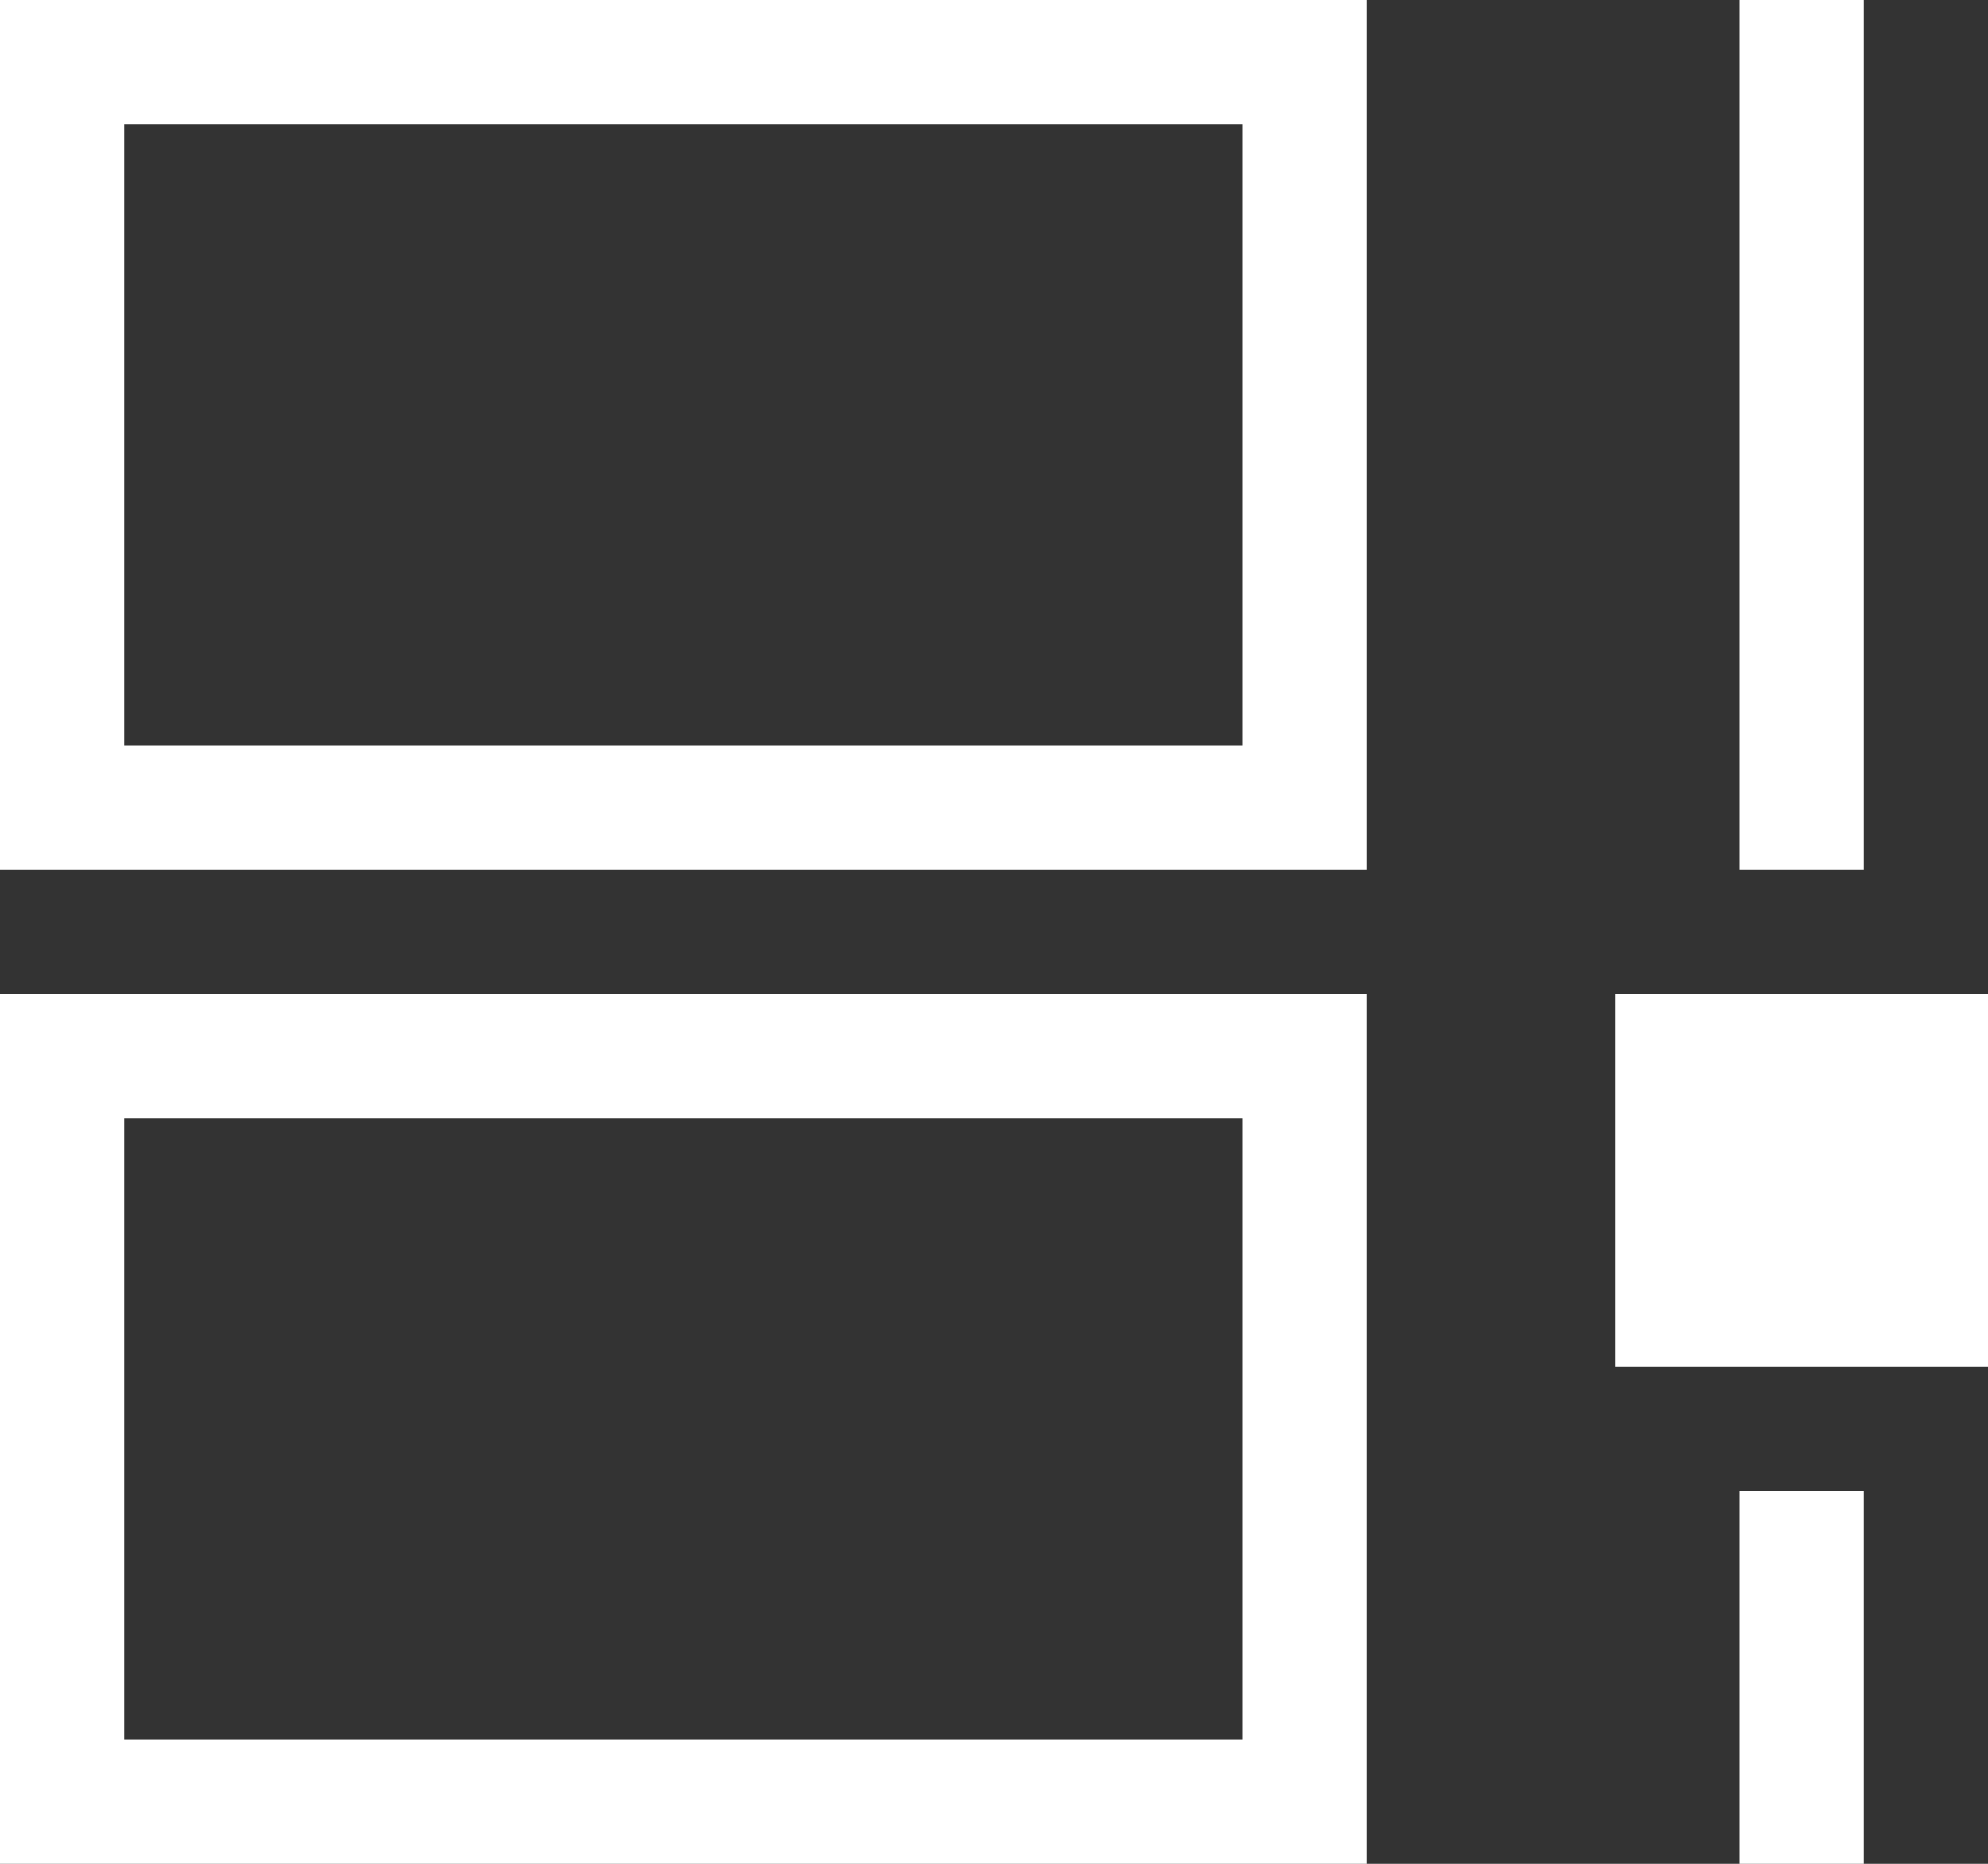 <svg width="16" height="15" viewBox="0 0 16 15" fill="none" xmlns="http://www.w3.org/2000/svg">
<rect x="0" y="0" width="16" height="15" fill="#333333" stroke="none"/>
<path fill-rule="evenodd" clip-rule="evenodd" d="M0 0V7H11V0H0ZM1 6V1H10V6H1Z" fill="white"/>
<path d="M14 0V7H15V0H14Z" fill="white"/>
<path fill-rule="evenodd" clip-rule="evenodd" d="M0 8V15H11V8H0ZM1 14V9H10V14H1Z" fill="white"/>
<path d="M14 12V15H15V12H14Z" fill="white"/>
<path d="M16 8H13V11H16V8Z" fill="white"/>
</svg>
